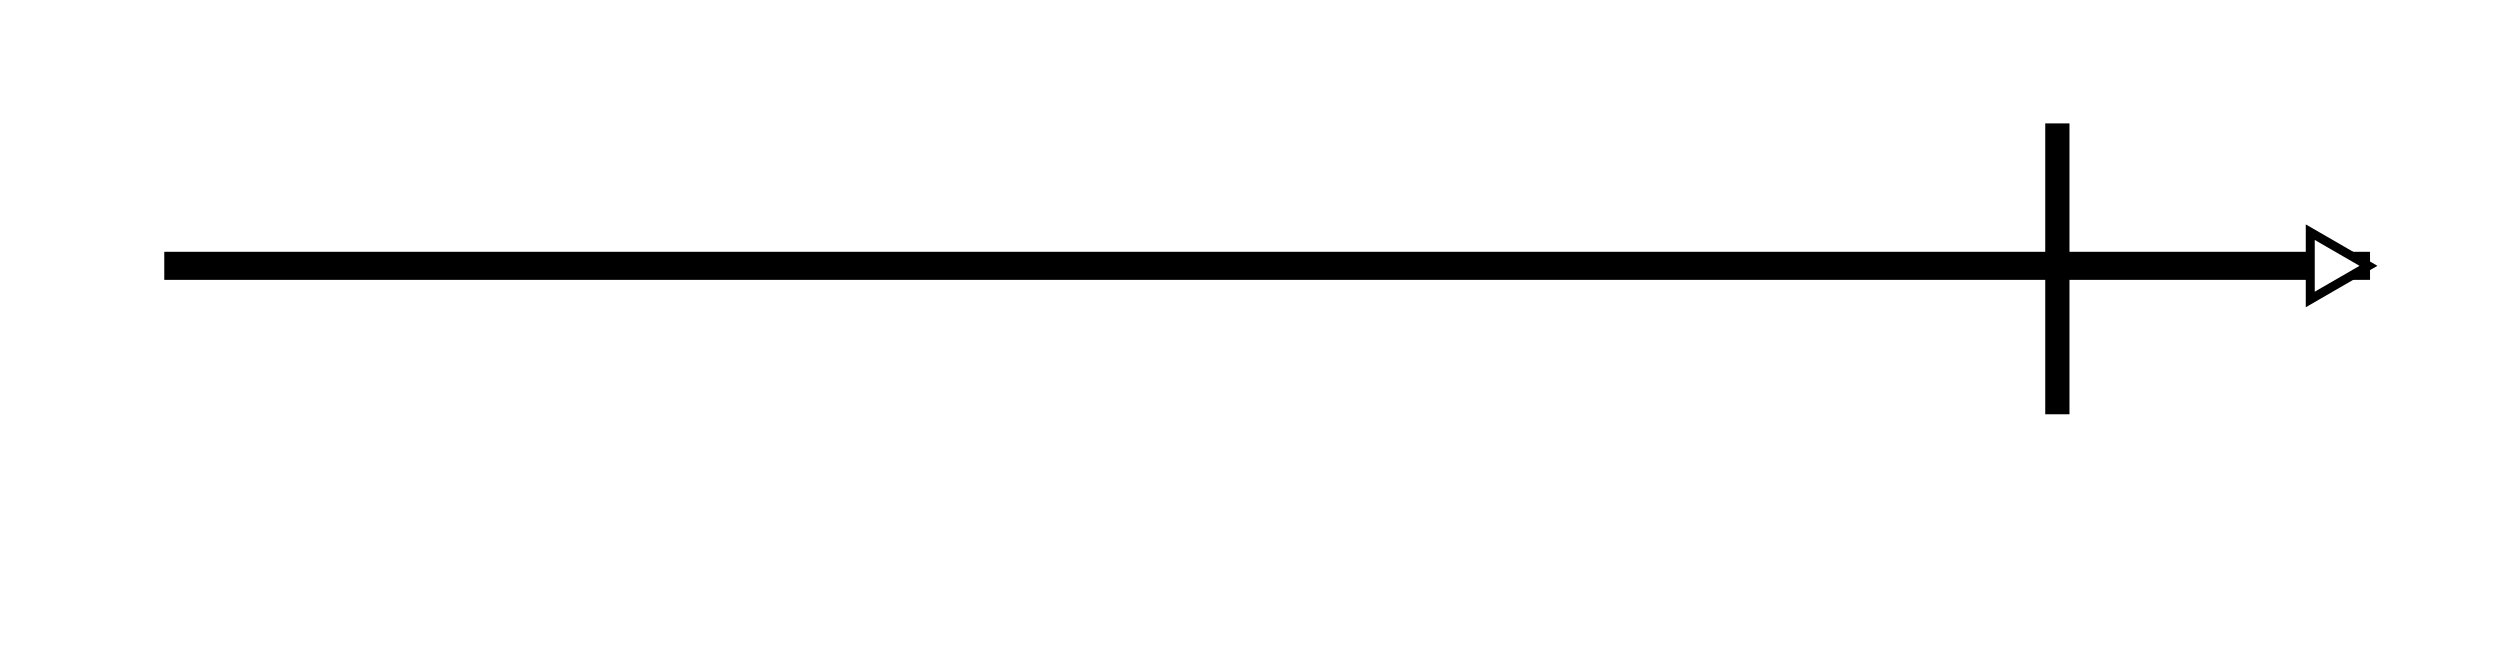 <?xml version="1.0" encoding="UTF-8" standalone="no"?>
<!-- Created with Inkscape (http://www.inkscape.org/) -->
<svg
   xmlns:svg="http://www.w3.org/2000/svg"
   xmlns="http://www.w3.org/2000/svg"
   version="1.0"
   width="385.07"
   height="101.53"
   id="svg8889">
  <defs
     id="defs8891">
    <marker
       refX="0"
       refY="0"
       orient="auto"
       id="EmptyTriangleOutL"
       style="overflow:visible">
      <path
         d="M 5.77,0 L -2.88,5 L -2.88,-5 L 5.77,0 z"
         transform="matrix(0.8,0,0,0.8,-4.8,0)"
         id="path3321"
         style="fill:#ffffff;fill-rule:evenodd;stroke:#000000;stroke-width:1pt;marker-start:none" />
    </marker>
  </defs>
  <g
     transform="translate(-236.538,-434.275)"
     id="layer1">
    <path
       d="M 261.84,475.219 C 601.588,475.219 601.588,475.219 601.588,475.219 L 601.588,475.219 L 601.588,475.219 L 601.588,475.219 L 601.588,475.219 L 601.588,475.219 L 601.588,475.219 L 601.588,475.219"
       id="path2385"
       style="fill:none;fill-rule:evenodd;stroke:#000000;stroke-width:4.319;stroke-linecap:butt;stroke-linejoin:miter;marker-end:url(#EmptyTriangleOutL);stroke-miterlimit:4;stroke-dasharray:none;stroke-opacity:1" />
    <path
       d="M 553.429,453.284 C 553.429,498.083 553.429,498.083 553.429,498.083 L 553.429,498.083 L 553.429,498.083 L 553.429,498.083 L 553.429,498.083 L 553.429,498.083"
       id="path9417"
       style="fill:none;fill-rule:evenodd;stroke:#000000;stroke-width:3.733;stroke-linecap:butt;stroke-linejoin:miter;stroke-miterlimit:4;stroke-dasharray:none;stroke-opacity:1" />
  </g>
</svg>
